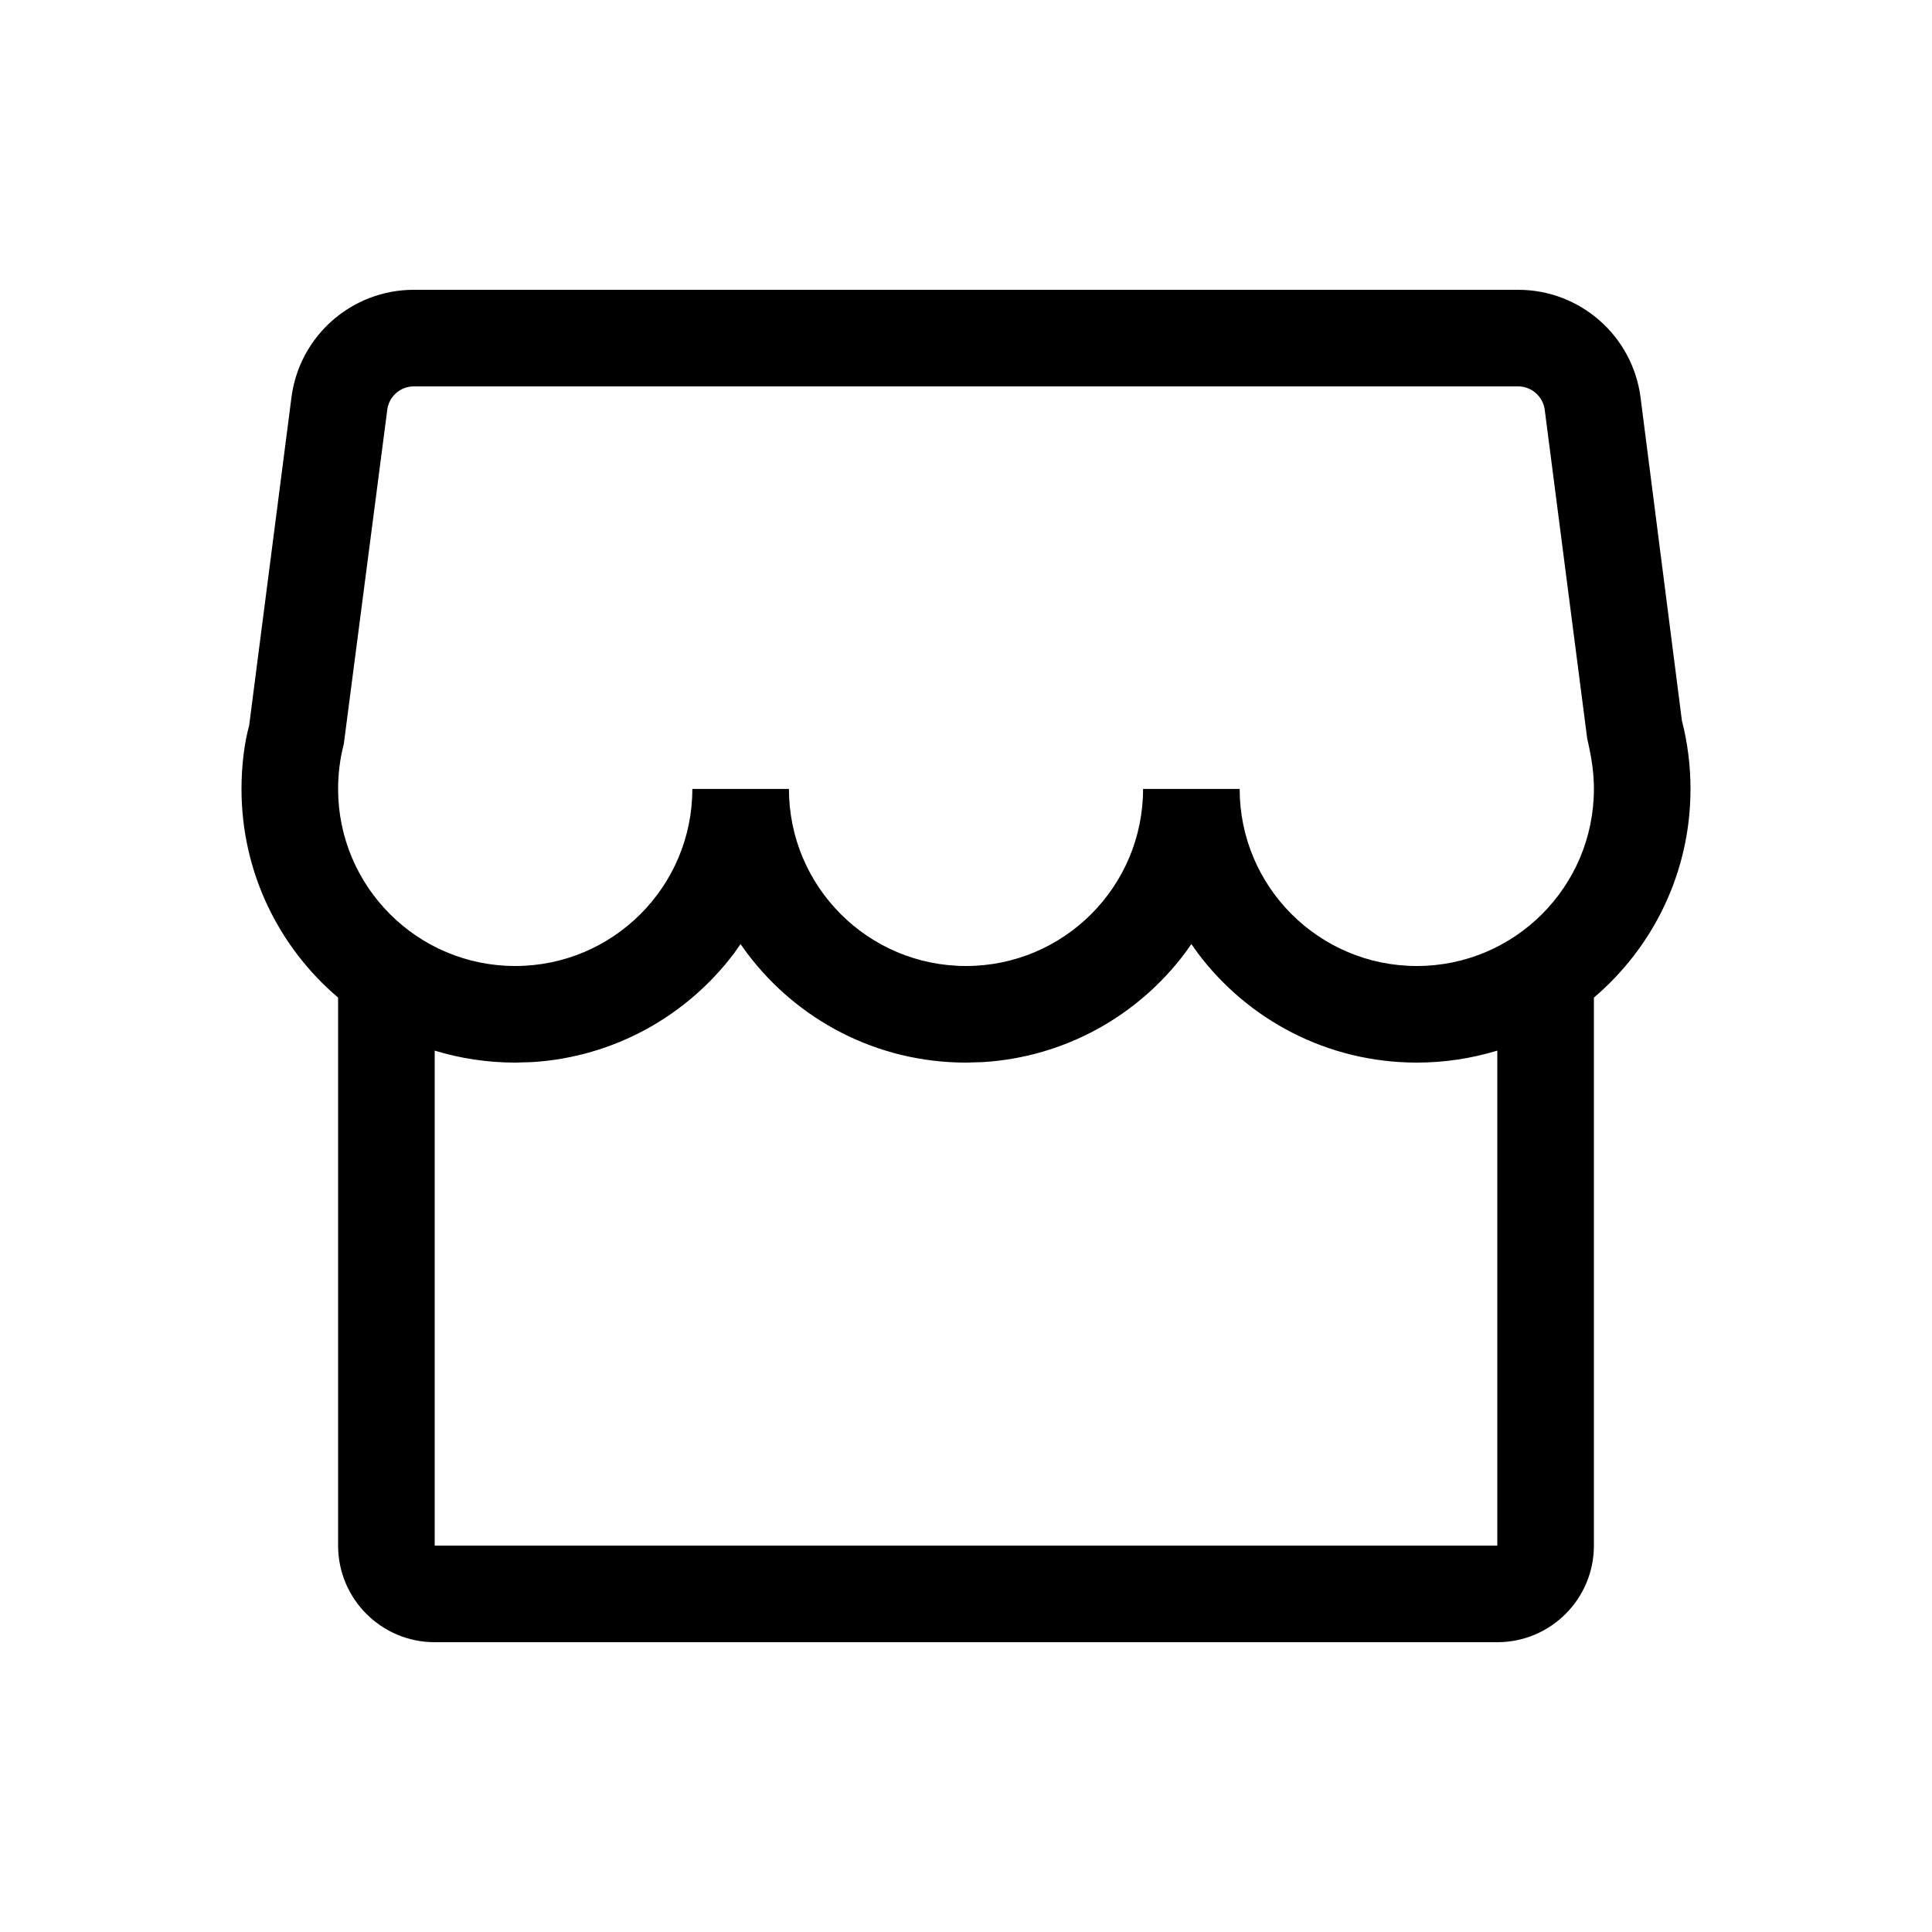 <svg width="20" height="20" viewBox="0 0 20 20" fill="none" xmlns="http://www.w3.org/2000/svg" xmlns:xlink="http://www.w3.org/1999/xlink">
	<path id="形状结合" d="M4.284 3L15.716 3C16.358 3 16.901 3.477 16.983 4.115L17.411 7.46C17.47 7.689 17.5 7.926 17.5 8.167C17.5 9.032 17.112 9.807 16.5 10.327L16.5 16C16.5 16.552 16.052 17 15.5 17L4.5 17C3.948 17 3.5 16.552 3.5 16L3.5 10.327C2.888 9.807 2.5 9.032 2.5 8.167C2.5 7.923 2.531 7.682 2.579 7.512L3.017 4.115C3.099 3.477 3.641 3 4.284 3ZM4.5 10.876L4.5 16L15.5 16L15.5 10.876C15.236 10.956 14.957 11 14.667 11C13.739 11 12.916 10.555 12.399 9.866L12.333 9.773L12.267 9.866C11.783 10.511 11.029 10.943 10.173 10.995L10 11C9.073 11 8.249 10.555 7.733 9.866L7.666 9.773L7.601 9.866C7.116 10.511 6.362 10.943 5.506 10.995L5.333 11C5.043 11 4.763 10.956 4.5 10.876ZM4.284 4L15.716 4C15.855 4 15.973 4.104 15.991 4.242L16.431 7.648C16.48 7.857 16.5 8.01 16.5 8.167C16.5 9.179 15.679 10 14.667 10C13.654 10 12.833 9.179 12.833 8.167L11.833 8.167C11.833 9.179 11.012 10 10 10C8.987 10 8.167 9.179 8.167 8.167L7.167 8.167C7.167 9.179 6.346 10 5.333 10C4.321 10 3.5 9.179 3.5 8.167C3.5 8.008 3.52 7.852 3.559 7.702L4.009 4.242C4.026 4.104 4.144 4 4.284 4Z" clip-rule="evenodd" fill-rule="evenodd" fill="#000000" fill-opacity="1"/>
</svg>
